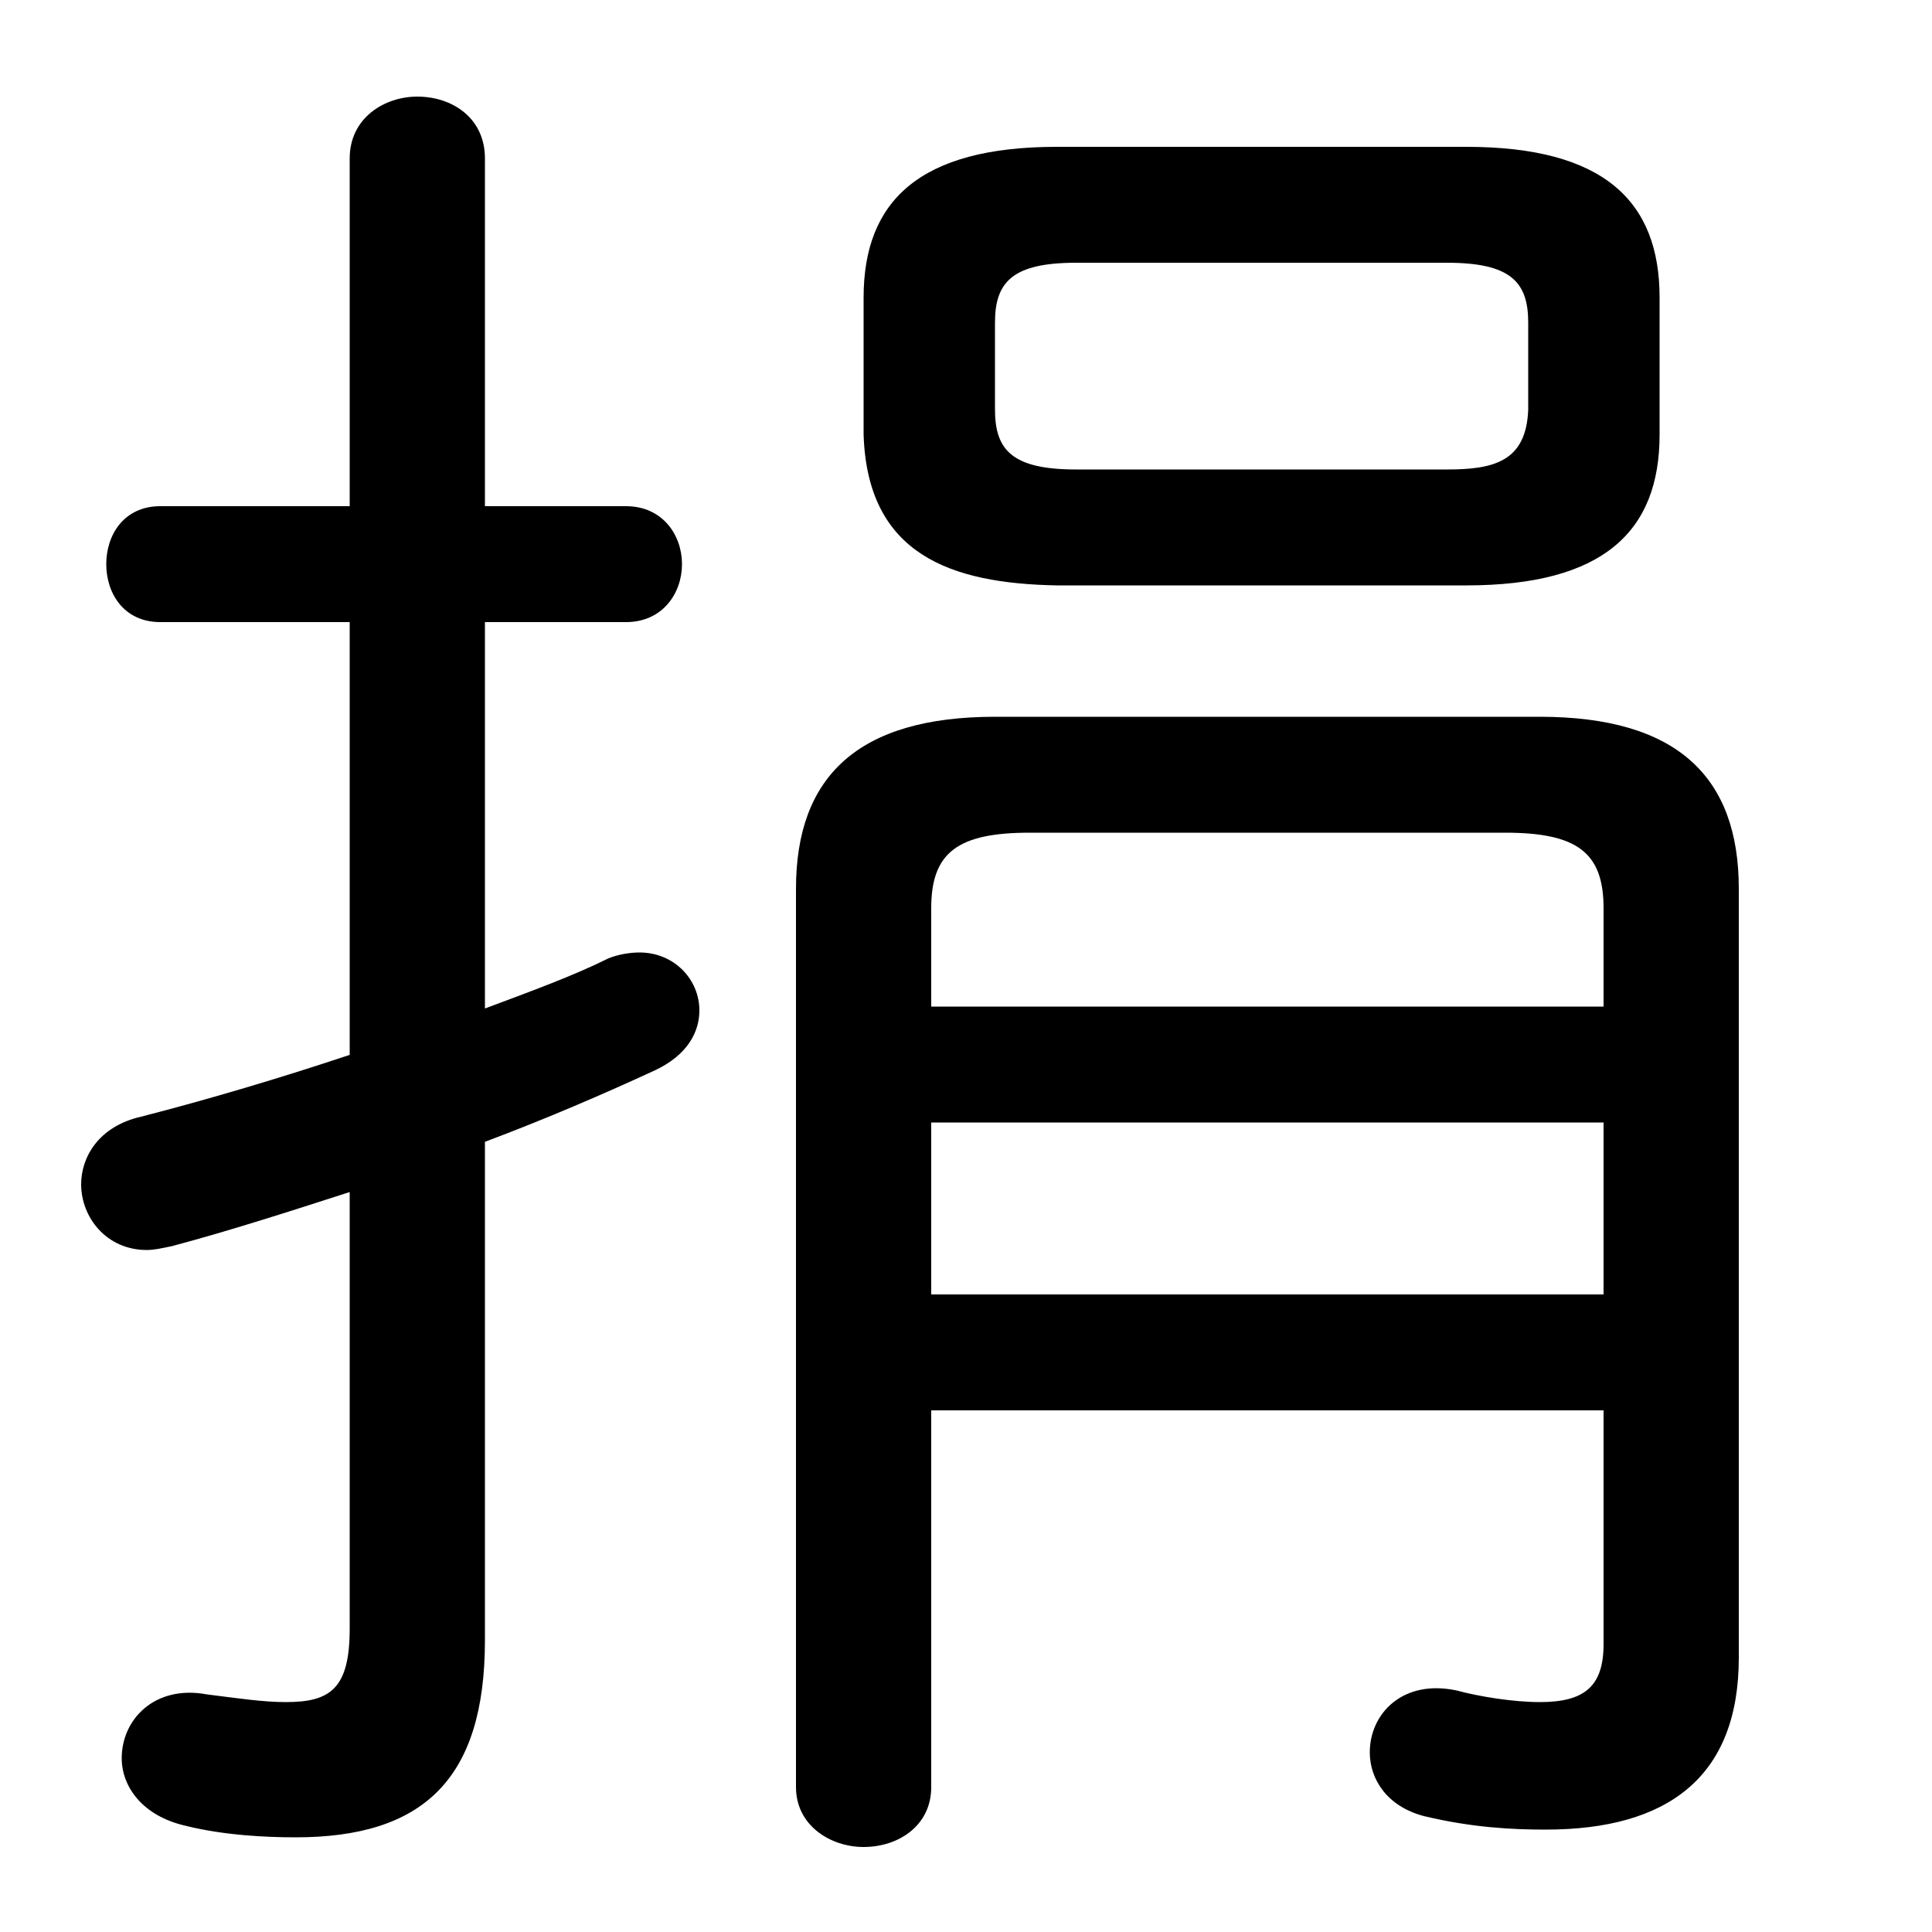 <svg xmlns="http://www.w3.org/2000/svg" viewBox="0 -44.0 50.0 50.0">
    <rect x="0" y="-44.0" width="50.0" height="50.0" fill="#808080" stroke="none"/>
    <g transform="scale(1, -1)">
        <!-- ボディの枠 -->
        <rect x="0" y="-6.0" width="50.0" height="50.0"
            stroke="white" fill="white"/>
        <!-- グリフ座標系の原点 -->
        <circle cx="0" cy="0" r="5" fill="white"/>
        <!-- グリフのアウトライン -->
        <g style="fill:black;stroke:#000000;stroke-width:0;stroke-linecap:round;stroke-linejoin:round;">
        <path d="M 37.95 28.85 C 41.5 28.85 42.95 30.25 42.95 32.75 L 42.95 36.3 C 42.95 38.8 41.5 40.2 37.95 40.2 L 27.35 40.2 C 23.8 40.2 22.35 38.8 22.35 36.3 L 22.35 32.75 C 22.45 29.65 24.6 28.9 27.35 28.85 Z M 27.85 31.85 C 26.2 31.85 25.75 32.35 25.75 33.4 L 25.75 35.65 C 25.75 36.7 26.2 37.2 27.85 37.2 L 37.45 37.2 C 39.1 37.2 39.55 36.7 39.55 35.65 L 39.55 33.4 C 39.5 32.05 38.65 31.85 37.45 31.85 Z M 12.55 14.45 C 14.15 15.05 15.65 15.7 16.95 16.3 C 17.8 16.7 18.1 17.3 18.1 17.85 C 18.1 18.65 17.45 19.35 16.55 19.35 C 16.3 19.35 16.0 19.3 15.75 19.2 C 14.85 18.75 13.75 18.35 12.55 17.9 L 12.55 27.9 L 16.2 27.9 C 17.15 27.9 17.65 28.65 17.65 29.4 C 17.65 30.15 17.15 30.9 16.2 30.9 L 12.55 30.9 L 12.55 39.9 C 12.55 40.95 11.7 41.5 10.8 41.5 C 9.95 41.5 9.05 40.95 9.05 39.9 L 9.05 30.9 L 4.15 30.9 C 3.2 30.9 2.75 30.15 2.75 29.4 C 2.75 28.65 3.2 27.9 4.15 27.9 L 9.05 27.9 L 9.05 16.7 C 7.25 16.1 5.4 15.55 3.65 15.1 C 2.55 14.85 2.1 14.05 2.1 13.35 C 2.1 12.5 2.75 11.65 3.8 11.65 C 4.0 11.65 4.2 11.7 4.45 11.75 C 5.95 12.15 7.5 12.65 9.05 13.15 L 9.05 1.85 C 9.05 0.3 8.55 -0.05 7.4 -0.05 C 6.8 -0.05 6.15 0.05 5.35 0.15 C 4.0 0.4 3.15 -0.5 3.15 -1.5 C 3.15 -2.25 3.7 -3.0 4.8 -3.25 C 5.8 -3.5 6.9 -3.55 7.65 -3.55 C 10.95 -3.55 12.55 -2.05 12.55 1.55 Z M 41.5 7.5 L 41.5 1.45 C 41.5 0.35 41.0 -0.05 39.85 -0.05 C 39.15 -0.05 38.25 0.1 37.7 0.25 C 36.3 0.55 35.45 -0.35 35.45 -1.35 C 35.45 -2.05 35.9 -2.75 36.85 -3.0 C 38.1 -3.3 39.15 -3.35 40.0 -3.35 C 43.15 -3.35 45.0 -2.0 45.0 1.1 L 45.0 21.0 C 45.0 23.9 43.4 25.45 39.85 25.45 L 25.75 25.45 C 22.2 25.45 20.6 23.9 20.6 21.0 L 20.6 -2.25 C 20.6 -3.25 21.5 -3.8 22.35 -3.8 C 23.25 -3.8 24.1 -3.25 24.1 -2.25 L 24.1 7.5 Z M 41.5 17.95 L 24.1 17.95 L 24.1 20.5 C 24.1 21.95 24.8 22.45 26.65 22.45 L 38.95 22.45 C 40.8 22.45 41.5 21.95 41.5 20.5 Z M 41.5 14.95 L 41.5 10.5 L 24.1 10.5 L 24.1 14.95 Z"/>
    </g>
    </g>
</svg>

